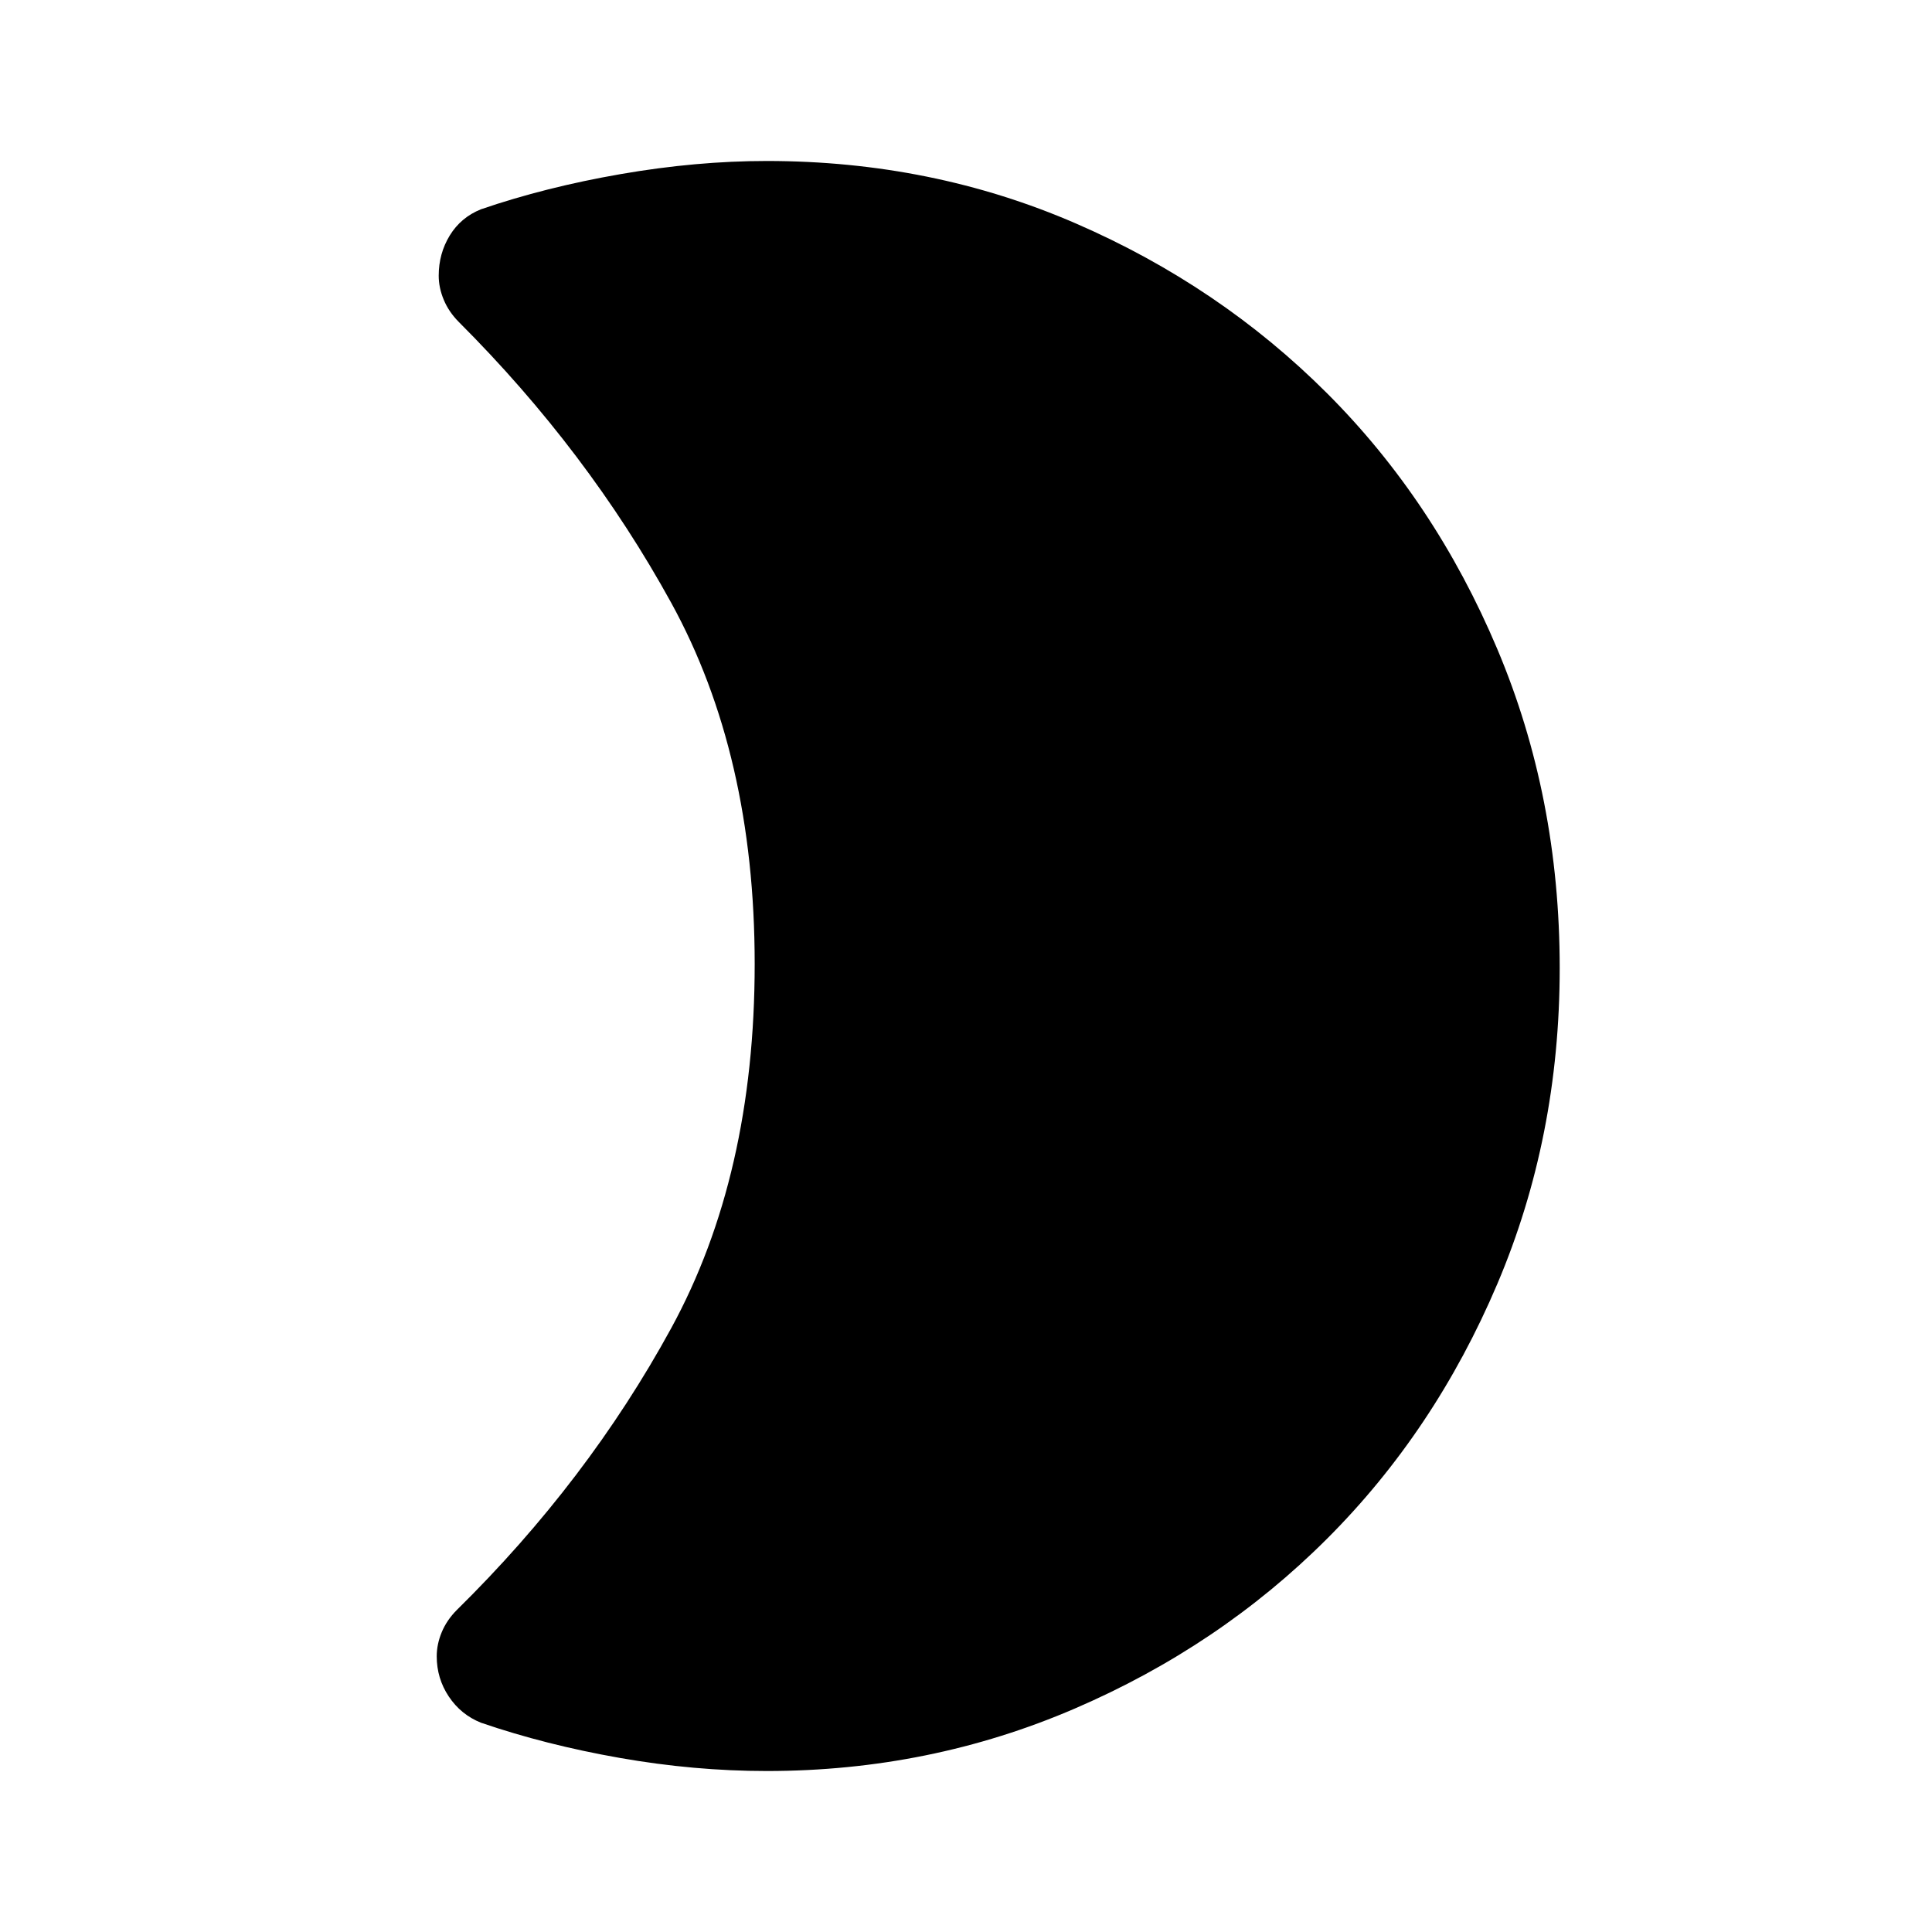 <svg xmlns="http://www.w3.org/2000/svg" height="40" width="40"><path d="M32.292 20.042Q32.292 23.542 31 26.583Q29.708 29.625 27.479 31.854Q25.25 34.083 22.25 35.375Q19.25 36.667 15.875 36.667Q14.375 36.667 12.833 36.396Q11.292 36.125 9.958 35.667Q9.542 35.5 9.292 35.125Q9.042 34.75 9.042 34.292Q9.042 34.042 9.146 33.792Q9.25 33.542 9.458 33.333Q12.167 30.667 13.896 27.5Q15.625 24.333 15.625 19.958Q15.625 15.625 13.896 12.479Q12.167 9.333 9.5 6.667Q9.292 6.458 9.188 6.208Q9.083 5.958 9.083 5.708Q9.083 5.25 9.312 4.875Q9.542 4.5 9.958 4.333Q11.292 3.875 12.854 3.604Q14.417 3.333 15.875 3.333Q19.292 3.333 22.271 4.625Q25.25 5.917 27.479 8.146Q29.708 10.375 31 13.438Q32.292 16.5 32.292 20.042Z"/></svg>